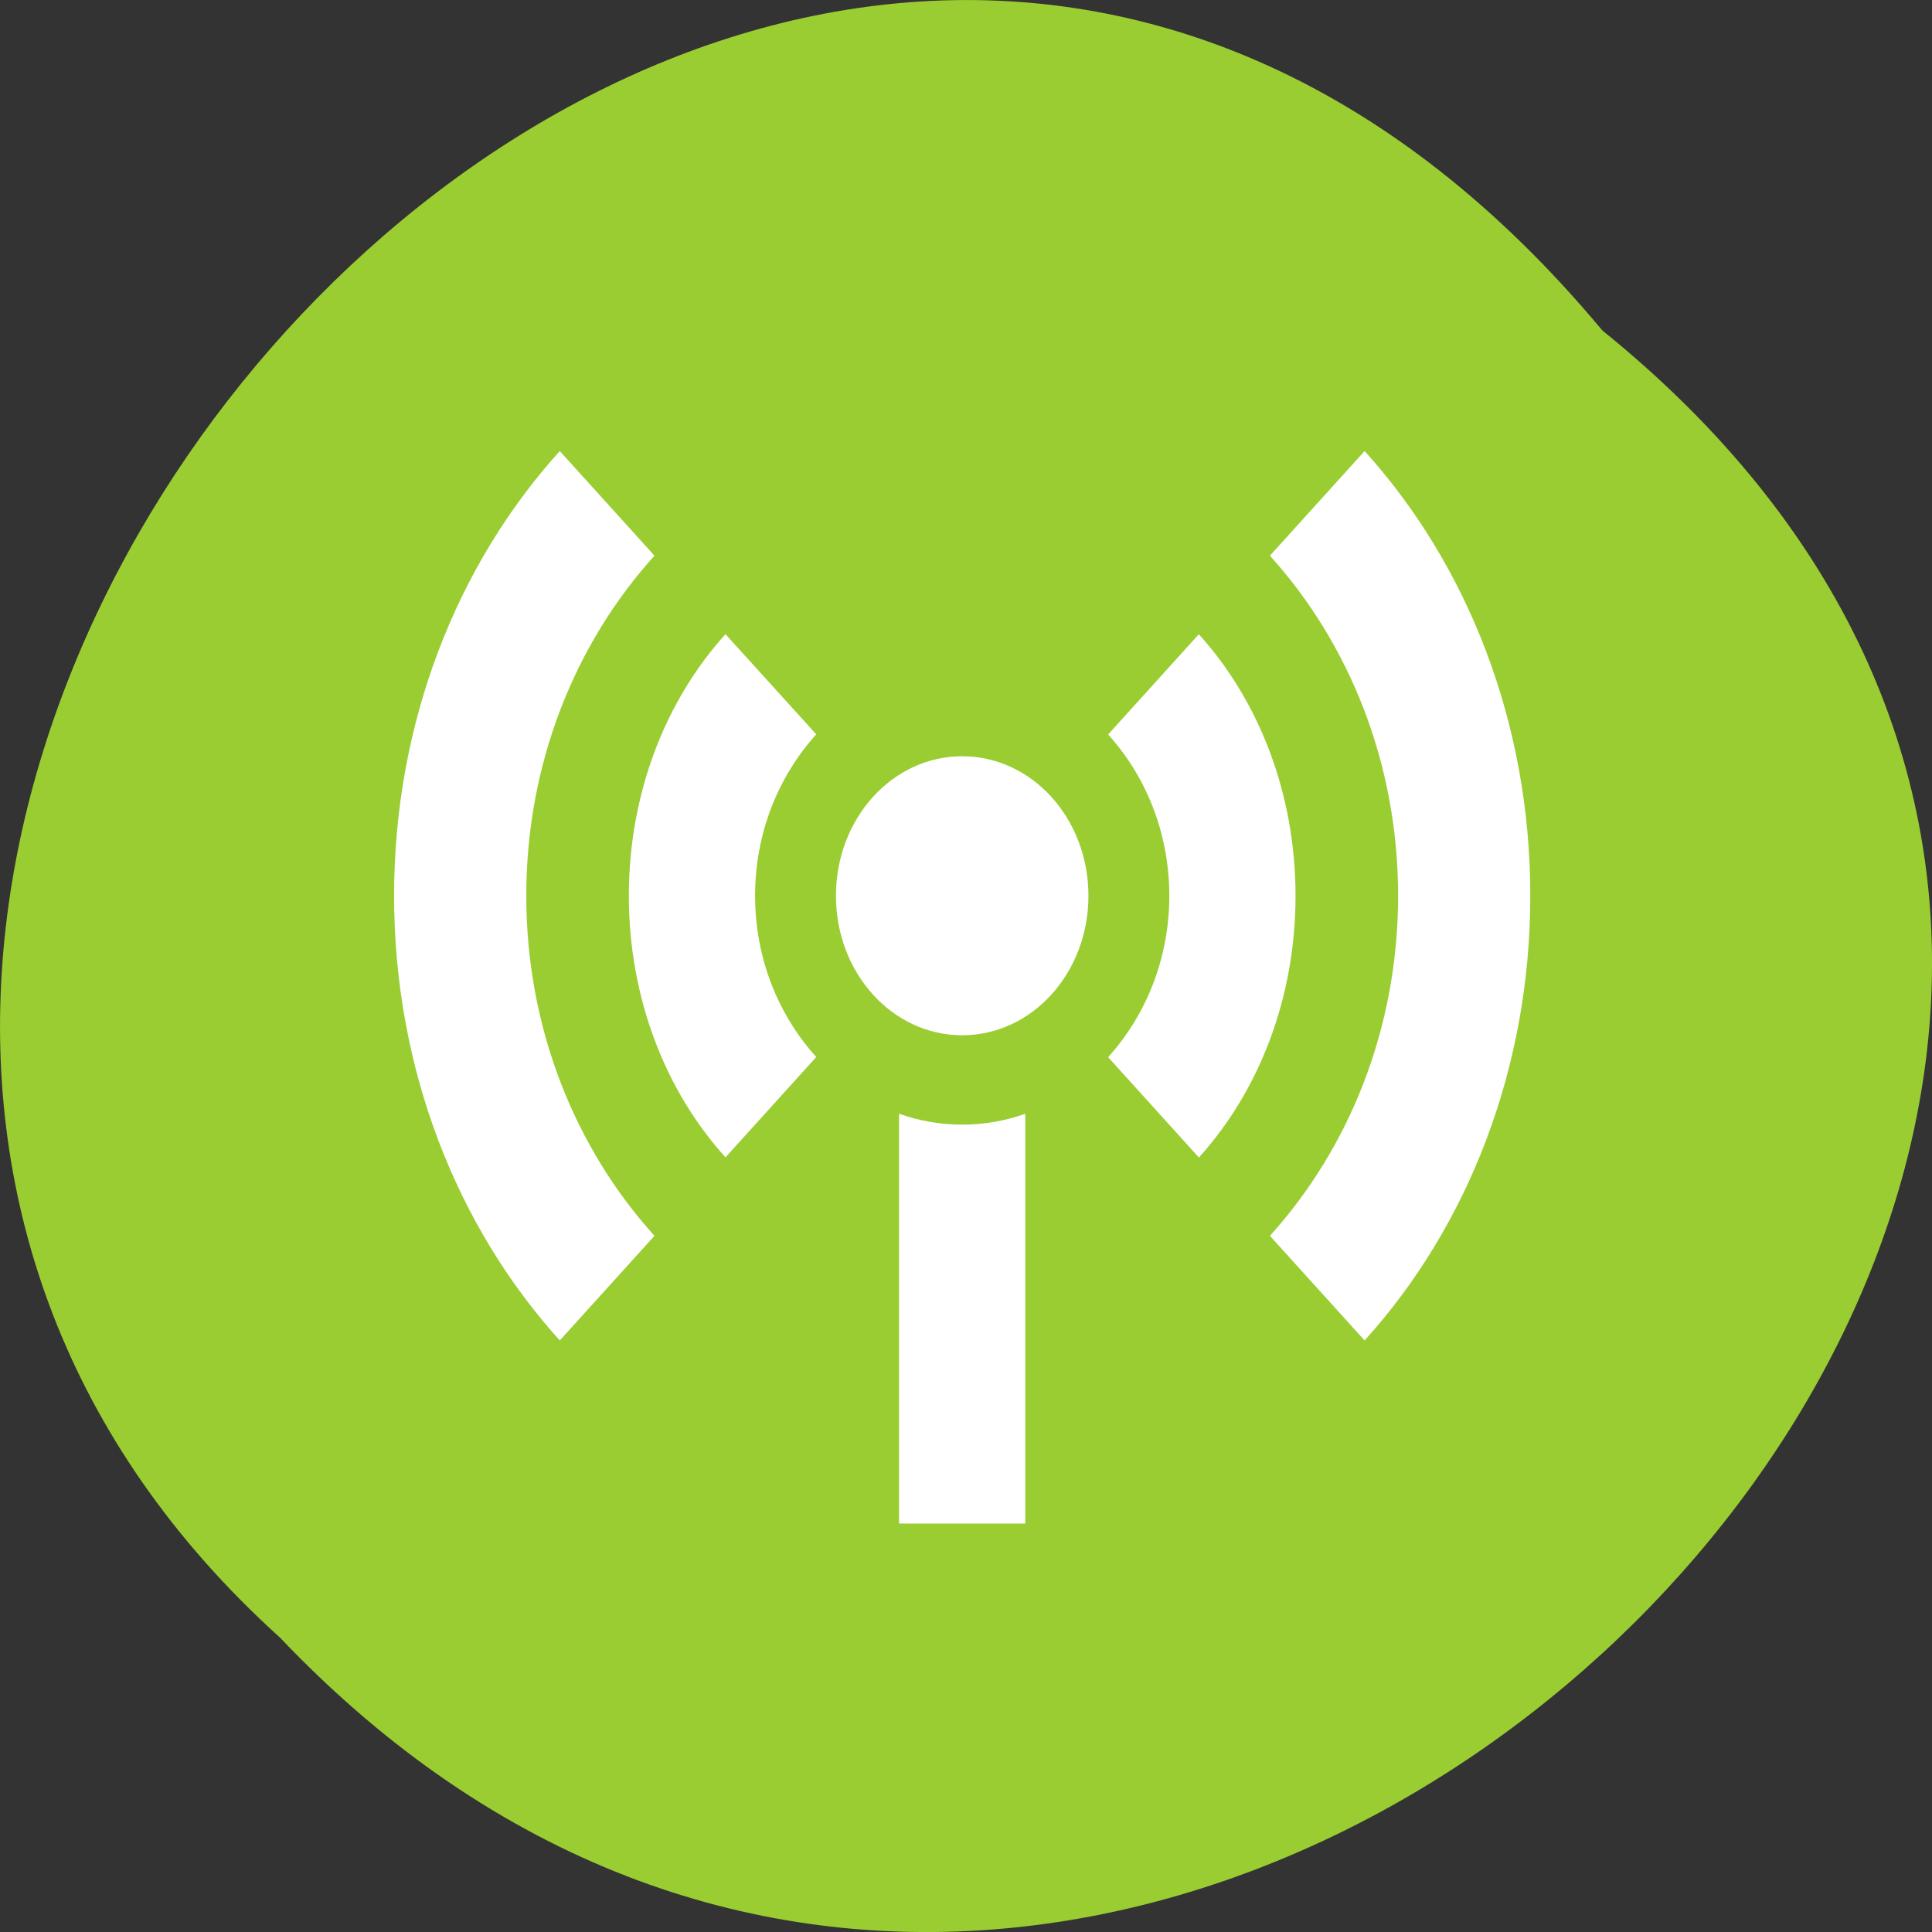 <svg xmlns="http://www.w3.org/2000/svg" xmlns:xlink="http://www.w3.org/1999/xlink" viewBox="0 0 256 256"><rect x="0" y="0" width="256" height="256" fill="#333333" stroke="none"/><defs><path d="m 245.46 129.52 l -97.89 -96.9 c -5.556 -5.502 -16.222 -11.873 -23.7 -14.16 l -39.518 -12.08 c -7.479 -2.286 -18.1 0.391 -23.599 5.948 l -13.441 13.578 c -5.5 5.559 -14.502 14.653 -20 20.21 l -13.44 13.579 c -5.5 5.558 -8.07 16.206 -5.706 23.658 l 12.483 39.39 c 2.363 7.456 8.843 18.06 14.399 23.556 l 97.89 96.9 c 5.558 5.502 14.605 5.455 20.1 -0.101 l 36.26 -36.63 c 5.504 -5.559 14.503 -14.651 20 -20.21 l 36.26 -36.629 c 5.502 -5.56 5.455 -14.606 -0.101 -20.11 z m -178.09 -50.74 c -7.198 0 -13.03 -5.835 -13.03 -13.03 0 -7.197 5.835 -13.03 13.03 -13.03 7.197 0 13.03 5.835 13.03 13.03 -0.001 7.198 -5.836 13.03 -13.03 13.03 z" id="1"/><use id="2" xlink:href="#1"/><clipPath id="0"><use xlink:href="#1"/></clipPath><clipPath clip-path="url(#0)"><use xlink:href="#2"/></clipPath><clipPath clip-path="url(#0)"><use xlink:href="#2"/></clipPath></defs><g transform="translate(0 -796.36)" color="#000"><path d="m 212.32 840.15 c 129.89 104.85 -60.27 294.12 -175.21 173.21 -115.19 -104.06 64.59 -306.02 175.21 -173.21 z" fill="#9acd32"/><path d="m 9.625 1046.99 c -1.629 1.629 -2.625 3.89 -2.625 6.375 0 2.485 0.996 4.746 2.625 6.375 l 1.5 -1.5 c -1.25 -1.25 -2.031 -2.969 -2.031 -4.875 0 -1.906 0.781 -3.625 2.031 -4.875 z m 12.75 0 l -1.5 1.5 c 1.25 1.25 2.031 2.969 2.031 4.875 0 1.906 -0.781 3.625 -2.031 4.875 l 1.5 1.5 c 1.629 -1.629 2.625 -3.89 2.625 -6.375 0 -2.485 -0.996 -4.746 -2.625 -6.375 z m -10.125 2.625 c -0.955 0.955 -1.531 2.289 -1.531 3.75 0 1.461 0.576 2.795 1.531 3.75 l 1.438 -1.438 c -0.593 -0.593 -0.969 -1.403 -0.969 -2.313 0 -0.909 0.376 -1.719 0.969 -2.313 z m 7.5 0 l -1.438 1.438 c 0.593 0.593 0.969 1.403 0.969 2.313 0 0.909 -0.376 1.719 -0.969 2.313 l 1.438 1.438 c 0.955 -0.955 1.531 -2.289 1.531 -3.75 0 -1.461 -0.576 -2.795 -1.531 -3.75 z m -3.75 1.75 c -1.107 0 -2 0.893 -2 2 0 1.107 0.893 2 2 2 1.107 0 2 -0.893 2 -2 0 -1.107 -0.893 -2 -2 -2 z m -1 5.125 v 5.875 h 2 v -5.875 c -0.317 0.102 -0.649 0.156 -1 0.156 -0.351 0 -0.683 -0.054 -1 -0.156 z" fill="#fff" transform="matrix(8.364 0 0 9.243 -6.329 -8821.2)"/></g></svg>